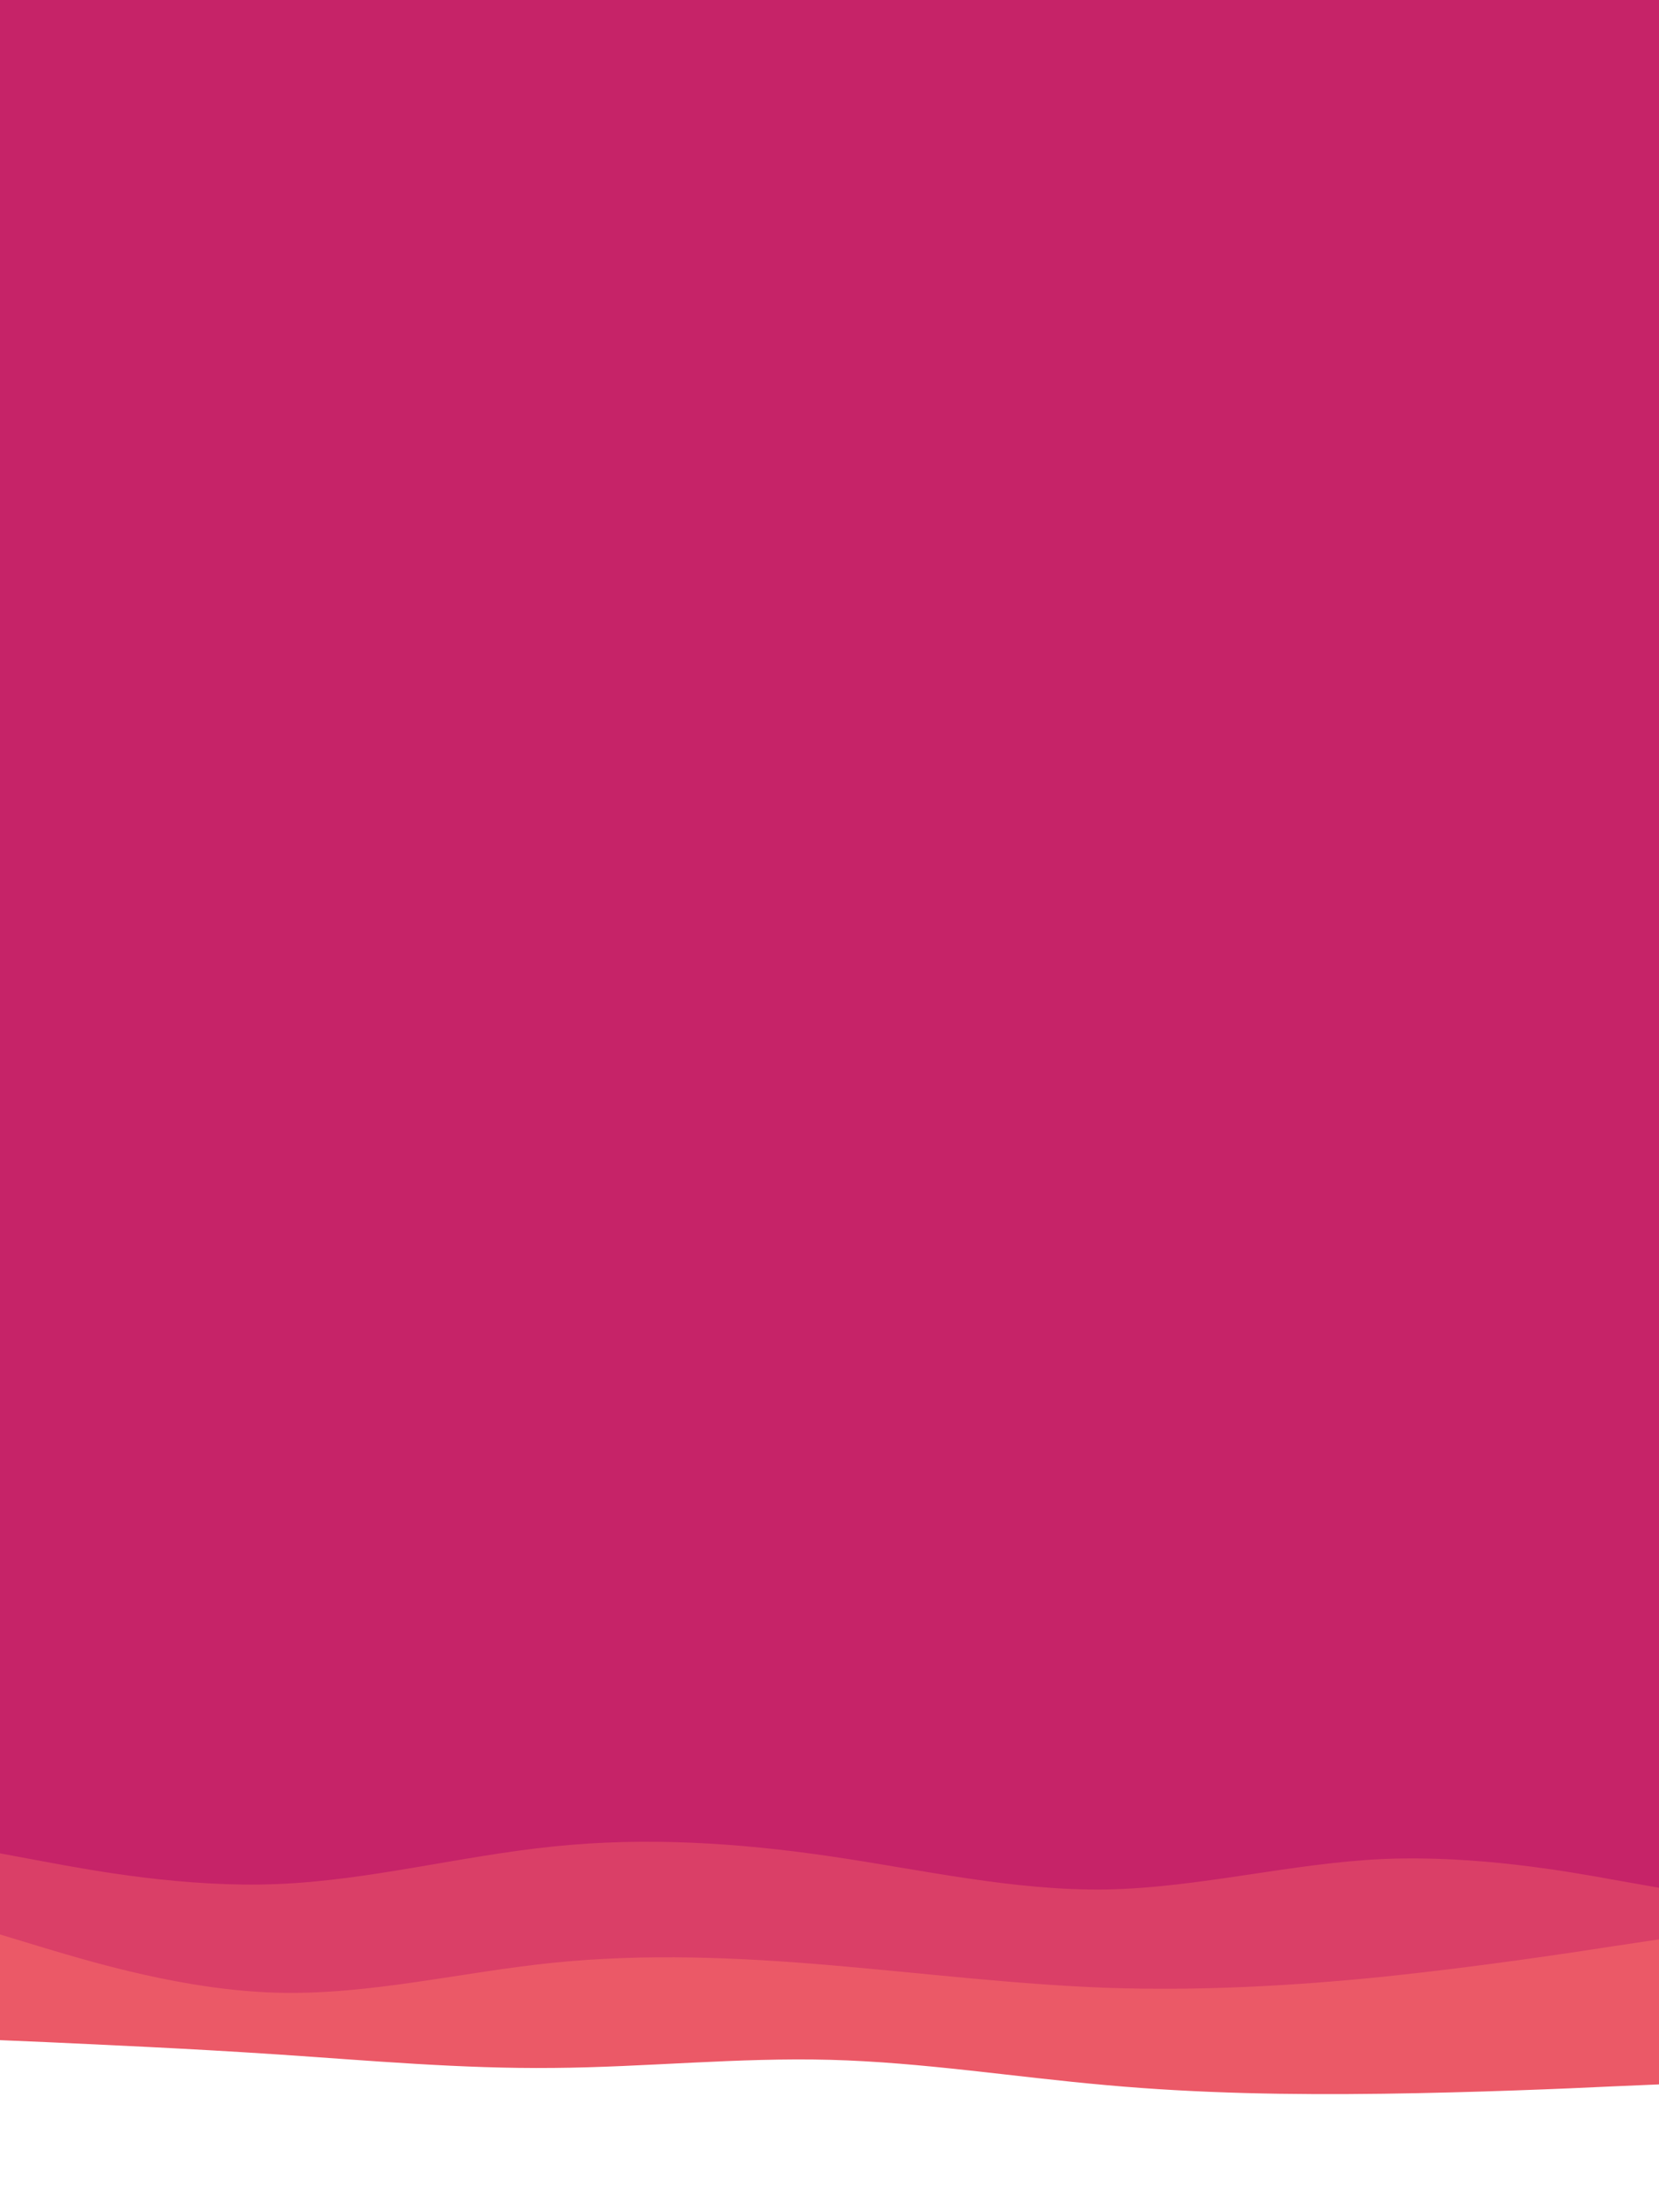 <svg id="visual" viewBox="0 0 675 900" width="675" height="900" xmlns="http://www.w3.org/2000/svg" xmlns:xlink="http://www.w3.org/1999/xlink" version="1.1">
    <rect x="0" y="0" width="675" height="900" fill="#C62368"></rect>
    <path
        d="M0 694L18.8 695C37.7 696 75.3 698 112.8 702.2C150.3 706.3 187.7 712.7 225.2 712.8C262.7 713 300.3 707 337.8 706.8C375.3 706.7 412.7 712.3 450.2 710.7C487.7 709 525.3 700 562.8 698.2C600.3 696.3 637.7 701.7 656.3 704.3L675 707L675 901L656.3 901C637.7 901 600.3 901 562.8 901C525.3 901 487.7 901 450.2 901C412.7 901 375.3 901 337.8 901C300.3 901 262.7 901 225.2 901C187.7 901 150.3 901 112.8 901C75.3 901 37.7 901 18.8 901L0 901Z"
        fill="#c62368"
    ></path>
    <path
        d="M0 754L18.8 757.5C37.7 761 75.3 768 112.8 766.5C150.3 765 187.7 755 225.2 751.2C262.7 747.3 300.3 749.7 337.8 755.2C375.3 760.7 412.7 769.3 450.2 768.7C487.7 768 525.3 758 562.8 756.3C600.3 754.7 637.7 761.3 656.3 764.7L675 768L675 901L656.3 901C637.7 901 600.3 901 562.8 901C525.3 901 487.7 901 450.2 901C412.7 901 375.3 901 337.8 901C300.3 901 262.7 901 225.2 901C187.7 901 150.3 901 112.8 901C75.3 901 37.7 901 18.8 901L0 901Z"
        fill="#da3f67"
    ></path>
    <path
        d="M0 787L18.8 792.7C37.7 798.3 75.3 809.7 112.8 810.7C150.3 811.7 187.7 802.3 225.2 798.5C262.7 794.7 300.3 796.3 337.8 799.5C375.3 802.7 412.7 807.3 450.2 808.7C487.7 810 525.3 808 562.8 804.2C600.3 800.3 637.7 794.7 656.3 791.8L675 789L675 901L656.3 901C637.7 901 600.3 901 562.8 901C525.3 901 487.7 901 450.2 901C412.7 901 375.3 901 337.8 901C300.3 901 262.7 901 225.2 901C187.7 901 150.3 901 112.8 901C75.3 901 37.7 901 18.8 901L0 901Z"
        fill="#eb5967"
    ></path>
    <path
        d="M0 830L18.8 830.8C37.7 831.7 75.3 833.3 112.8 835.8C150.3 838.3 187.7 841.7 225.2 841.3C262.7 841 300.3 837 337.8 838C375.3 839 412.7 845 450.2 848.3C487.7 851.7 525.3 852.3 562.8 851.8C600.3 851.3 637.7 849.7 656.3 848.8L675 848L675 901L656.3 901C637.7 901 600.3 901 562.8 901C525.3 901 487.7 901 450.2 901C412.7 901 375.3 901 337.8 901C300.3 901 262.7 901 225.2 901C187.7 901 150.3 901 112.8 901C75.3 901 37.7 901 18.8 901L0 901Z"
        fill="#fff"
    ></path>
</svg>
